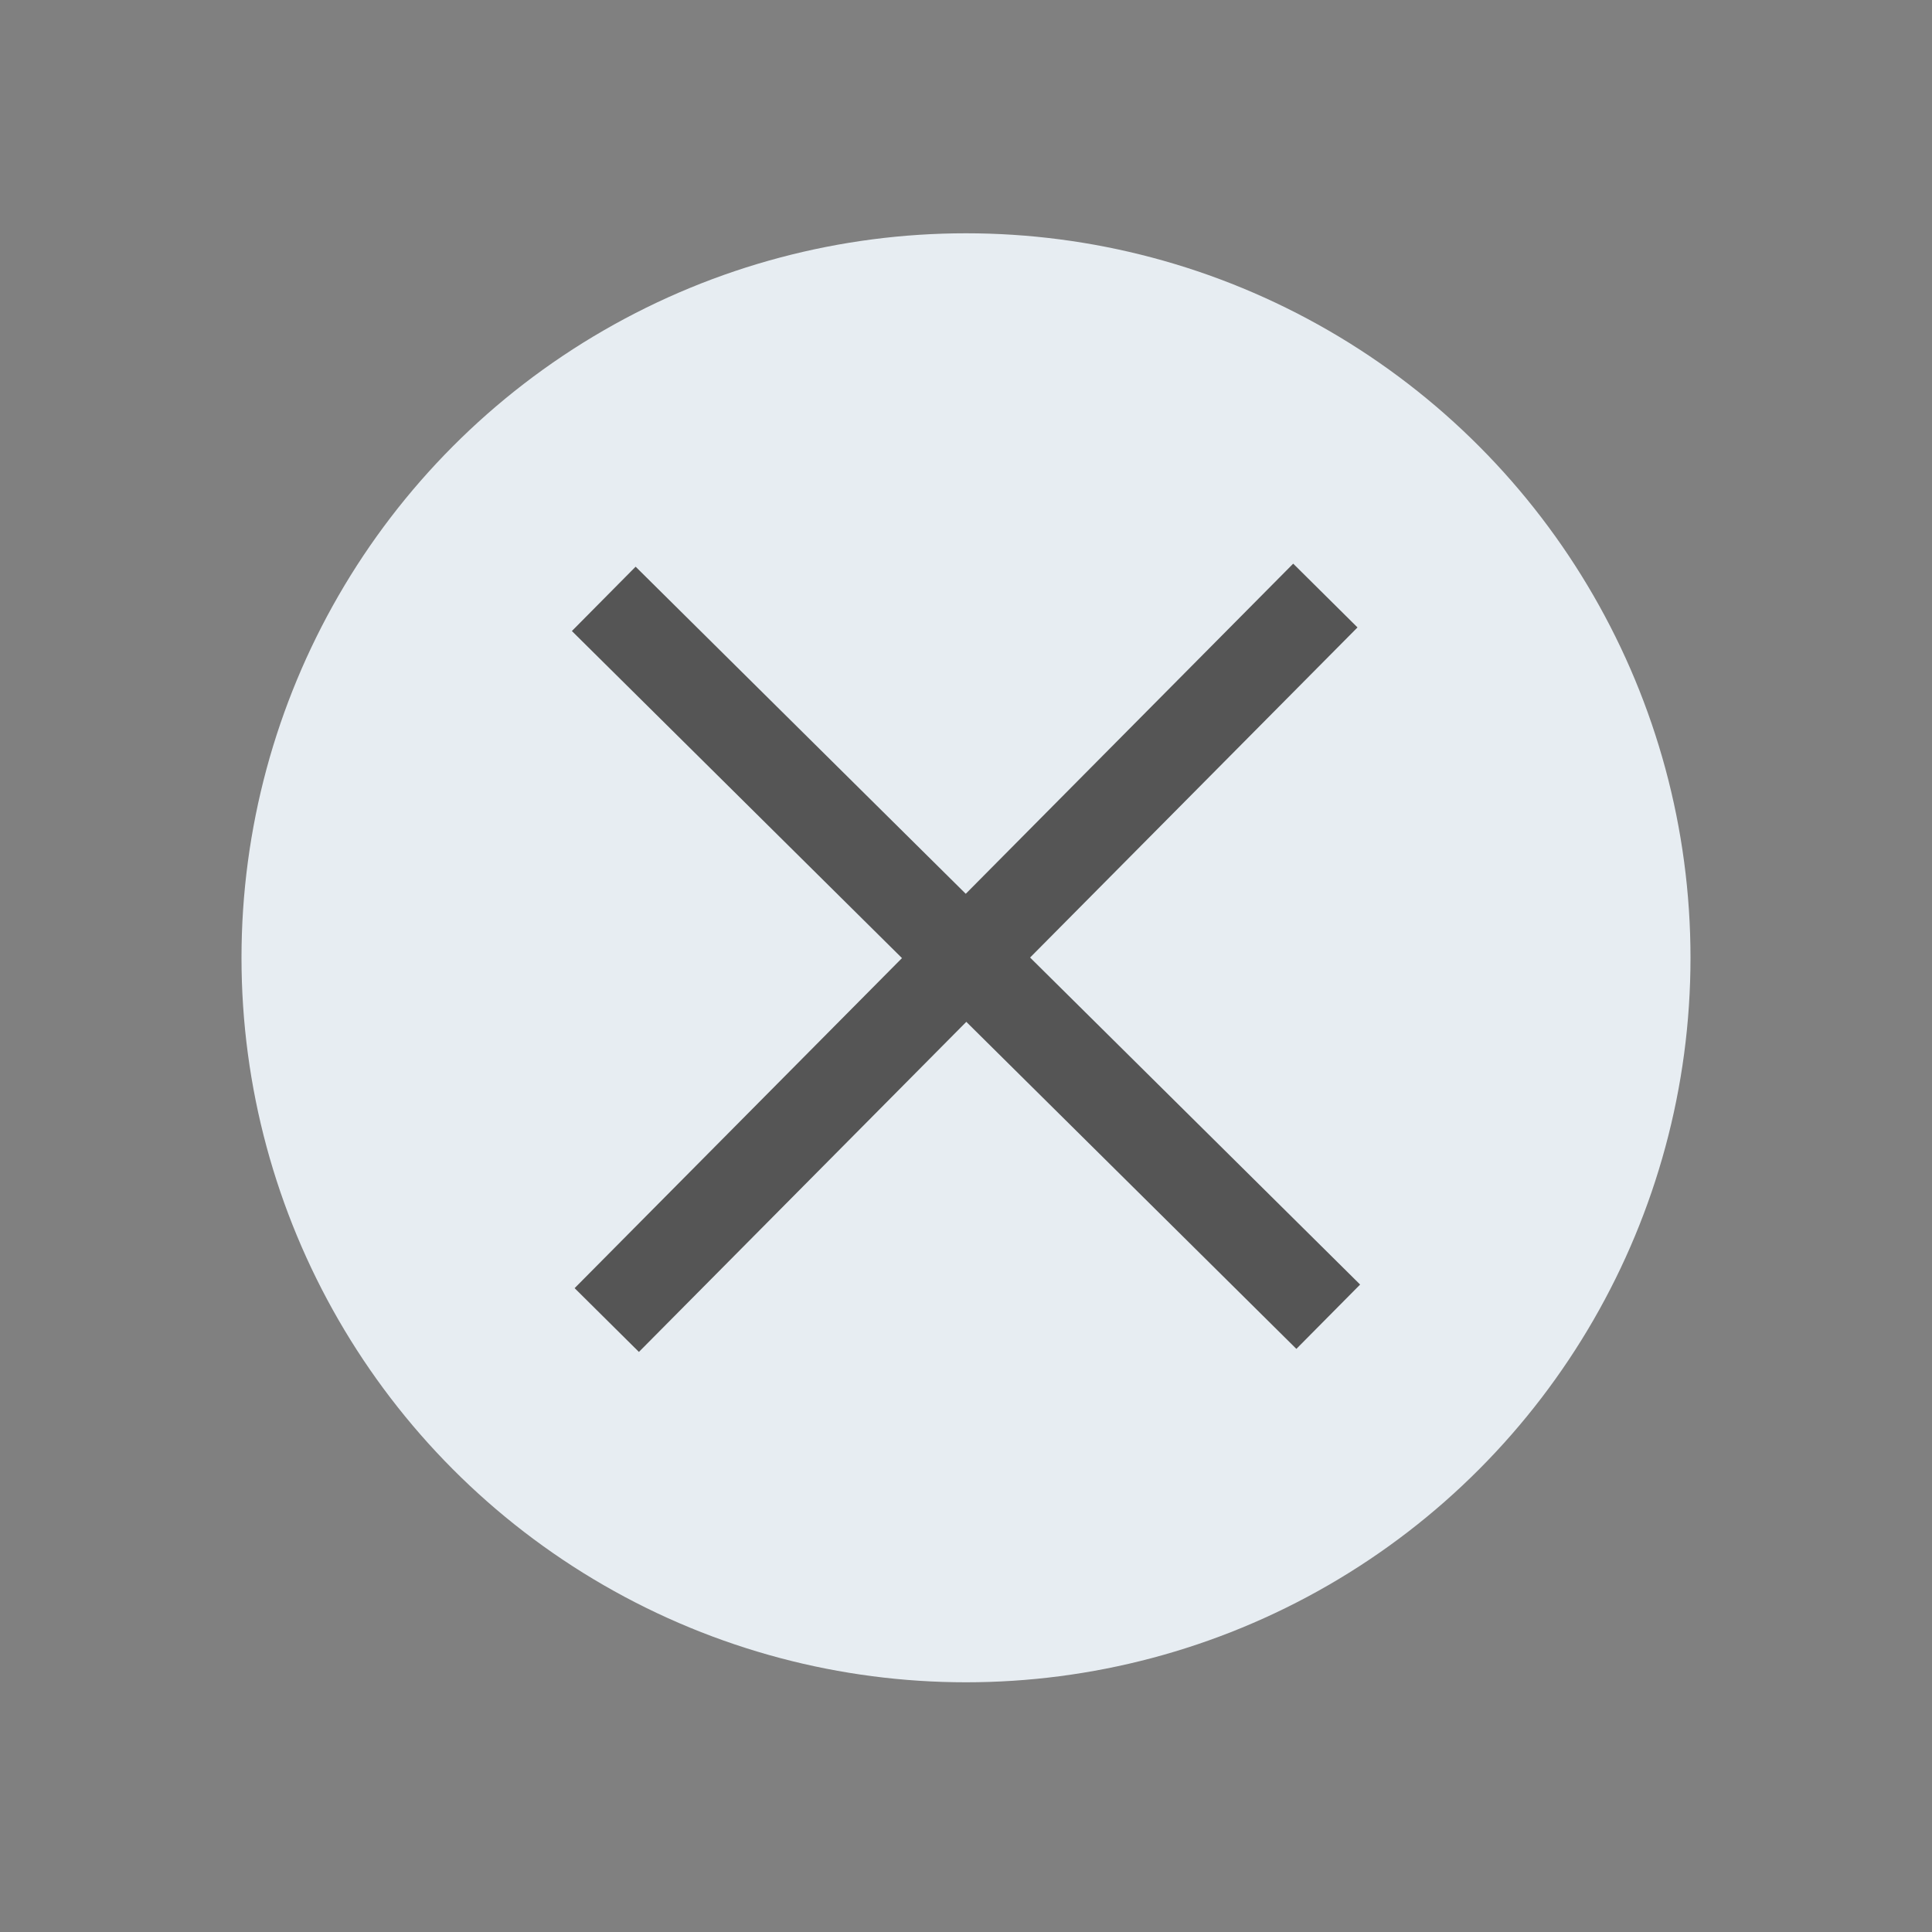 <svg width="32" height="32" viewBox="0 0 32 32" fill="none" xmlns="http://www.w3.org/2000/svg">
<rect x="0" y="0" width="32" height="32" fill="#808080" stroke="none"/>
<g clip-path="url(#clip0_12700_12671)">
<circle cx="16" cy="15.864" r="12" fill="#E7EDF2"/>
<path d="M22 21.809L10 9.919" stroke="#555555" stroke-width="1.5" stroke-linejoin="round"/>
<path d="M10.05 21.864L21.952 9.864" stroke="#555555" stroke-width="1.5" stroke-linejoin="round"/>
</g>
<defs>
<clipPath id="clip0_12700_12671">
<rect width="32" height="32" fill="white"/>
</clipPath>
</defs>
</svg>
